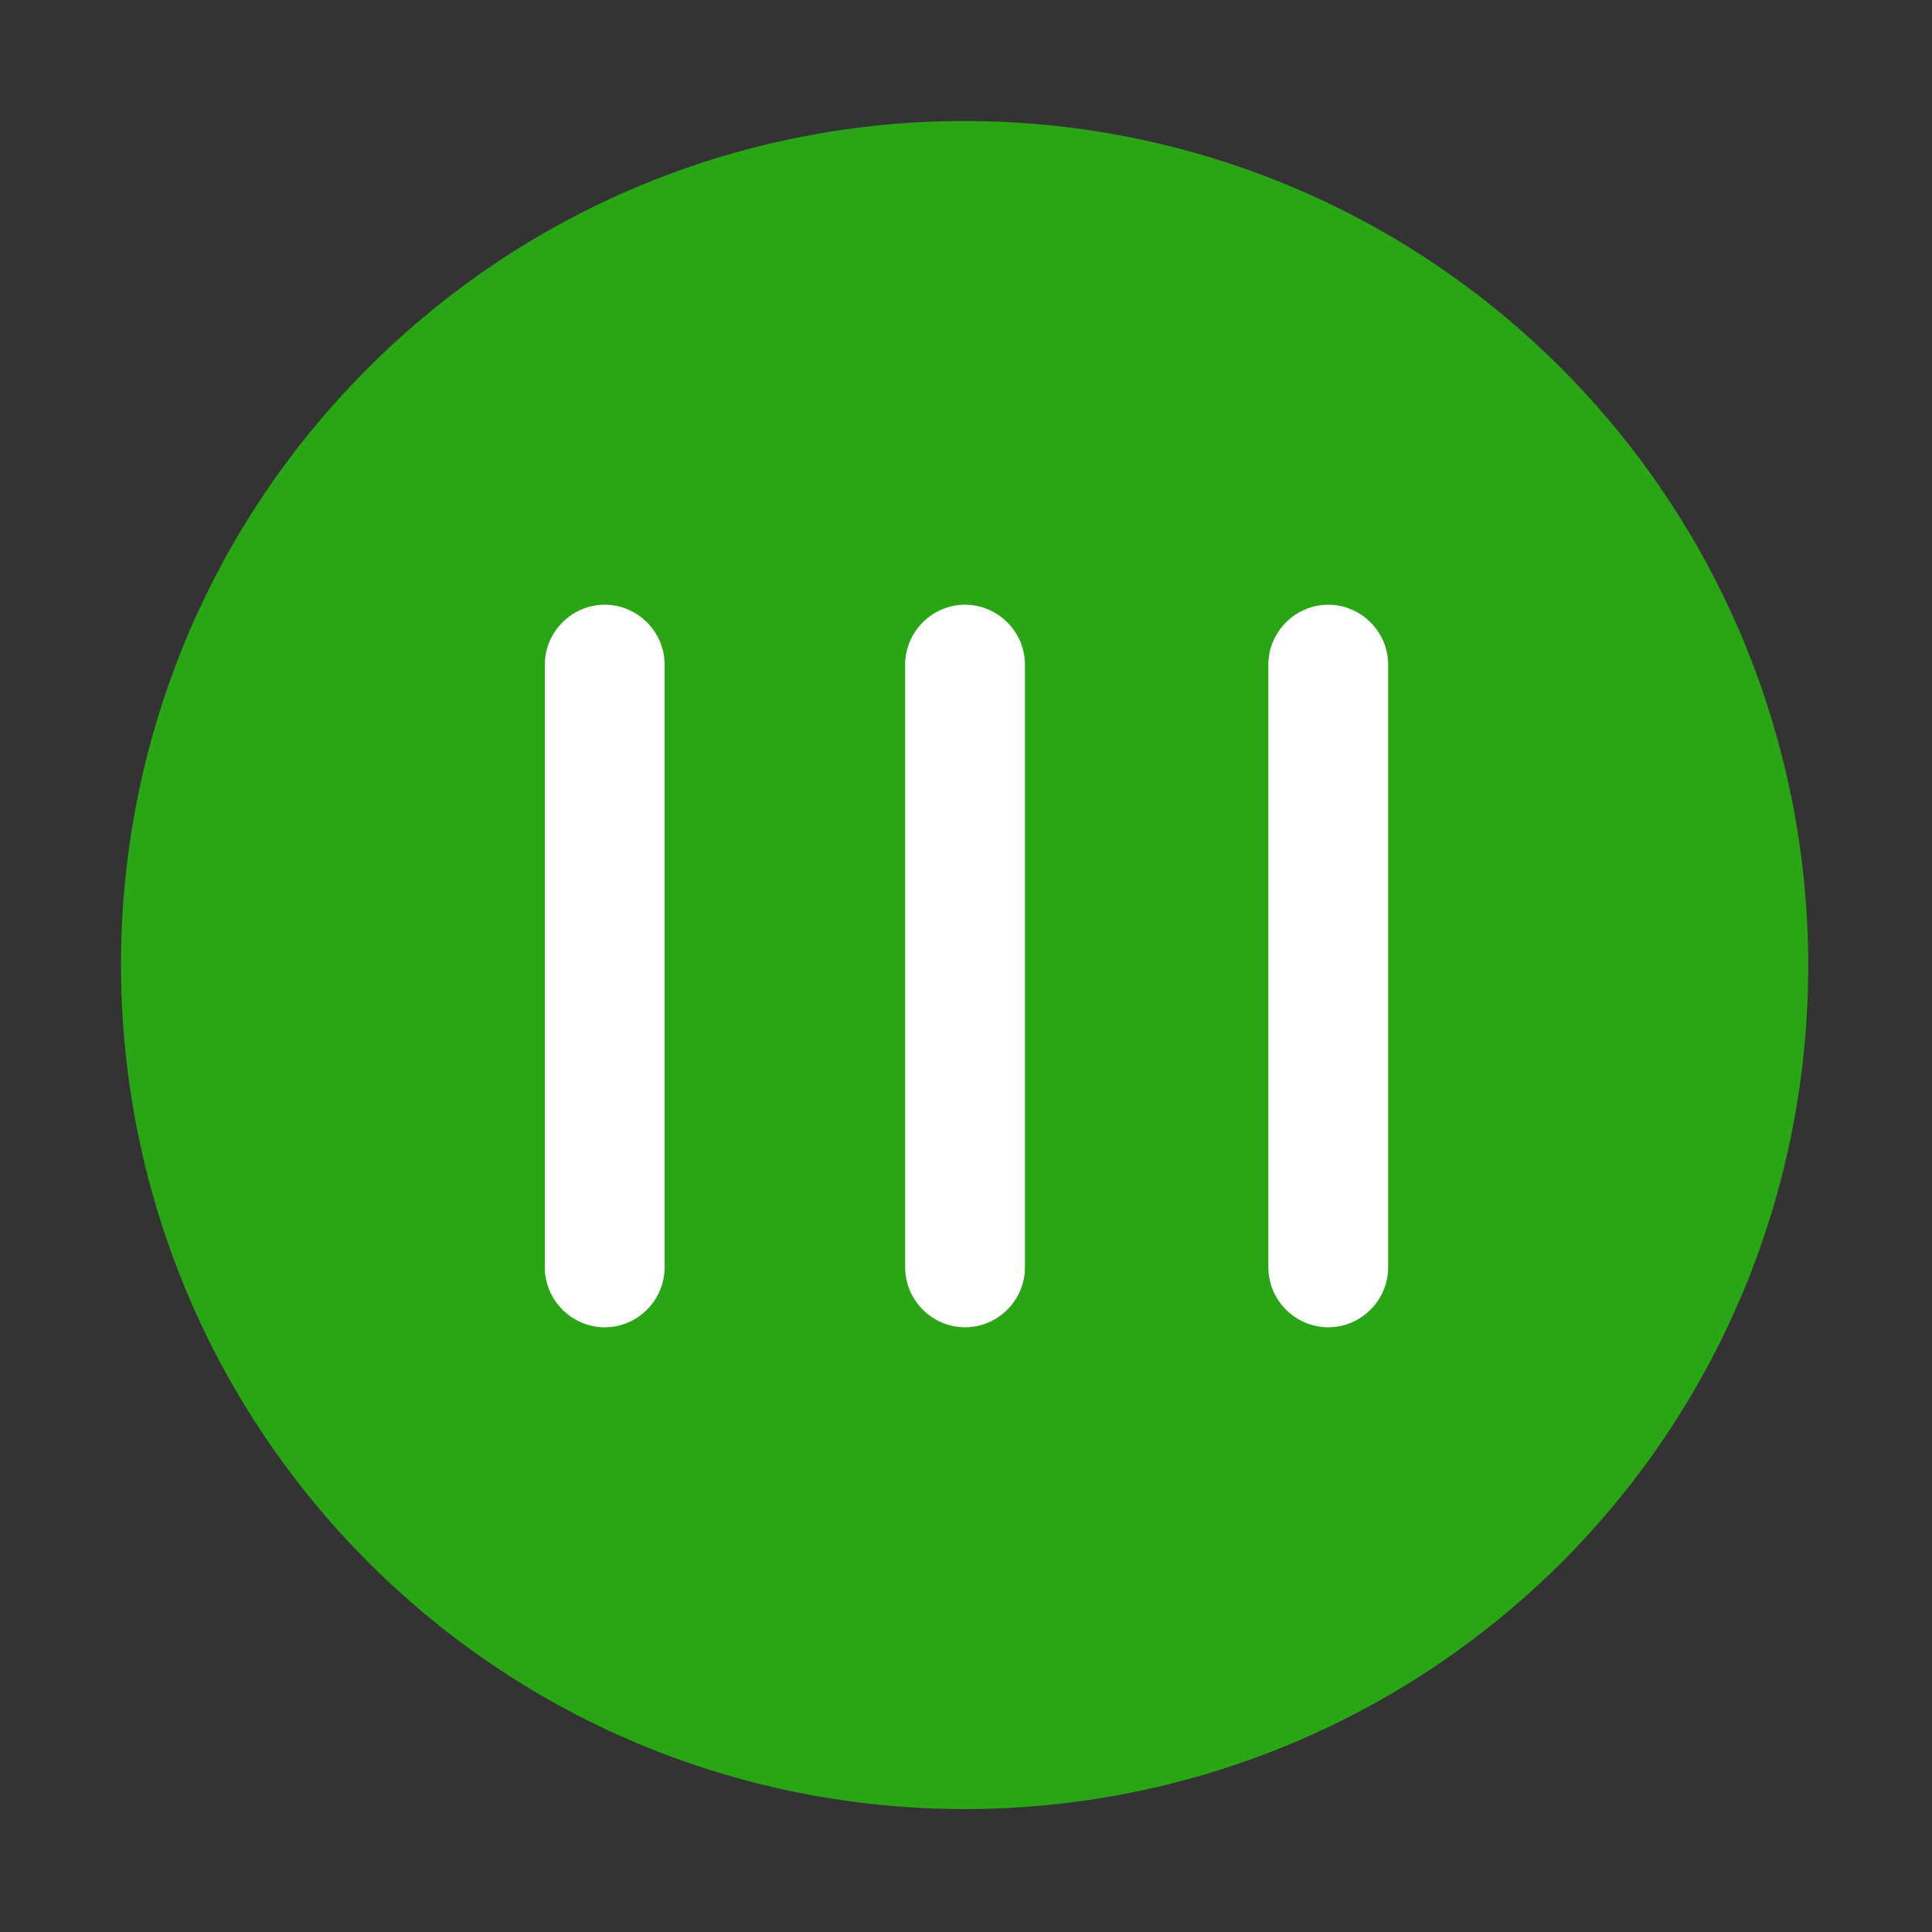 <?xml version="1.0" standalone="no"?><!DOCTYPE svg PUBLIC "-//W3C//DTD SVG 1.1//EN" "http://www.w3.org/Graphics/SVG/1.1/DTD/svg11.dtd"><svg t="1586353457879" class="icon" viewBox="0 0 1024 1024" version="1.1" xmlns="http://www.w3.org/2000/svg" p-id="10750" width="64" height="64" xmlns:xlink="http://www.w3.org/1999/xlink"><rect x="0" y="0" width="1024" height="1024" fill="#333333" stroke="none"/><defs><style type="text/css"></style></defs><path d="M827.392 195.072C652.8 20.48 369.664 20.48 195.072 195.072 20.48 369.664 20.48 652.8 195.072 827.904c174.592 174.592 457.728 174.592 632.832 0 174.08-174.592 174.08-457.728-0.512-632.832z" fill="#2aa515" p-id="10751" data-spm-anchor-id="a313x.7781069.0.i14" class="selected"></path><path d="M352.256 671.744c0 17.408-14.336 31.744-31.744 31.744-17.408 0-31.744-14.336-31.744-31.744V352.256c0-17.408 14.336-31.744 31.744-31.744 17.408 0 31.744 14.336 31.744 31.744v319.488zM543.232 671.744c0 17.408-14.336 31.744-31.744 31.744-17.408 0-31.744-14.336-31.744-31.744V352.256c0-17.408 14.336-31.744 31.744-31.744 17.408 0 31.744 14.336 31.744 31.744v319.488zM735.744 671.744c0 17.408-14.336 31.744-31.744 31.744s-31.744-14.336-31.744-31.744V352.256c0-17.408 14.336-31.744 31.744-31.744s31.744 14.336 31.744 31.744v319.488z" fill="#FFFFFF" p-id="10752" data-spm-anchor-id="a313x.7781069.0.i15" class=""></path></svg>
